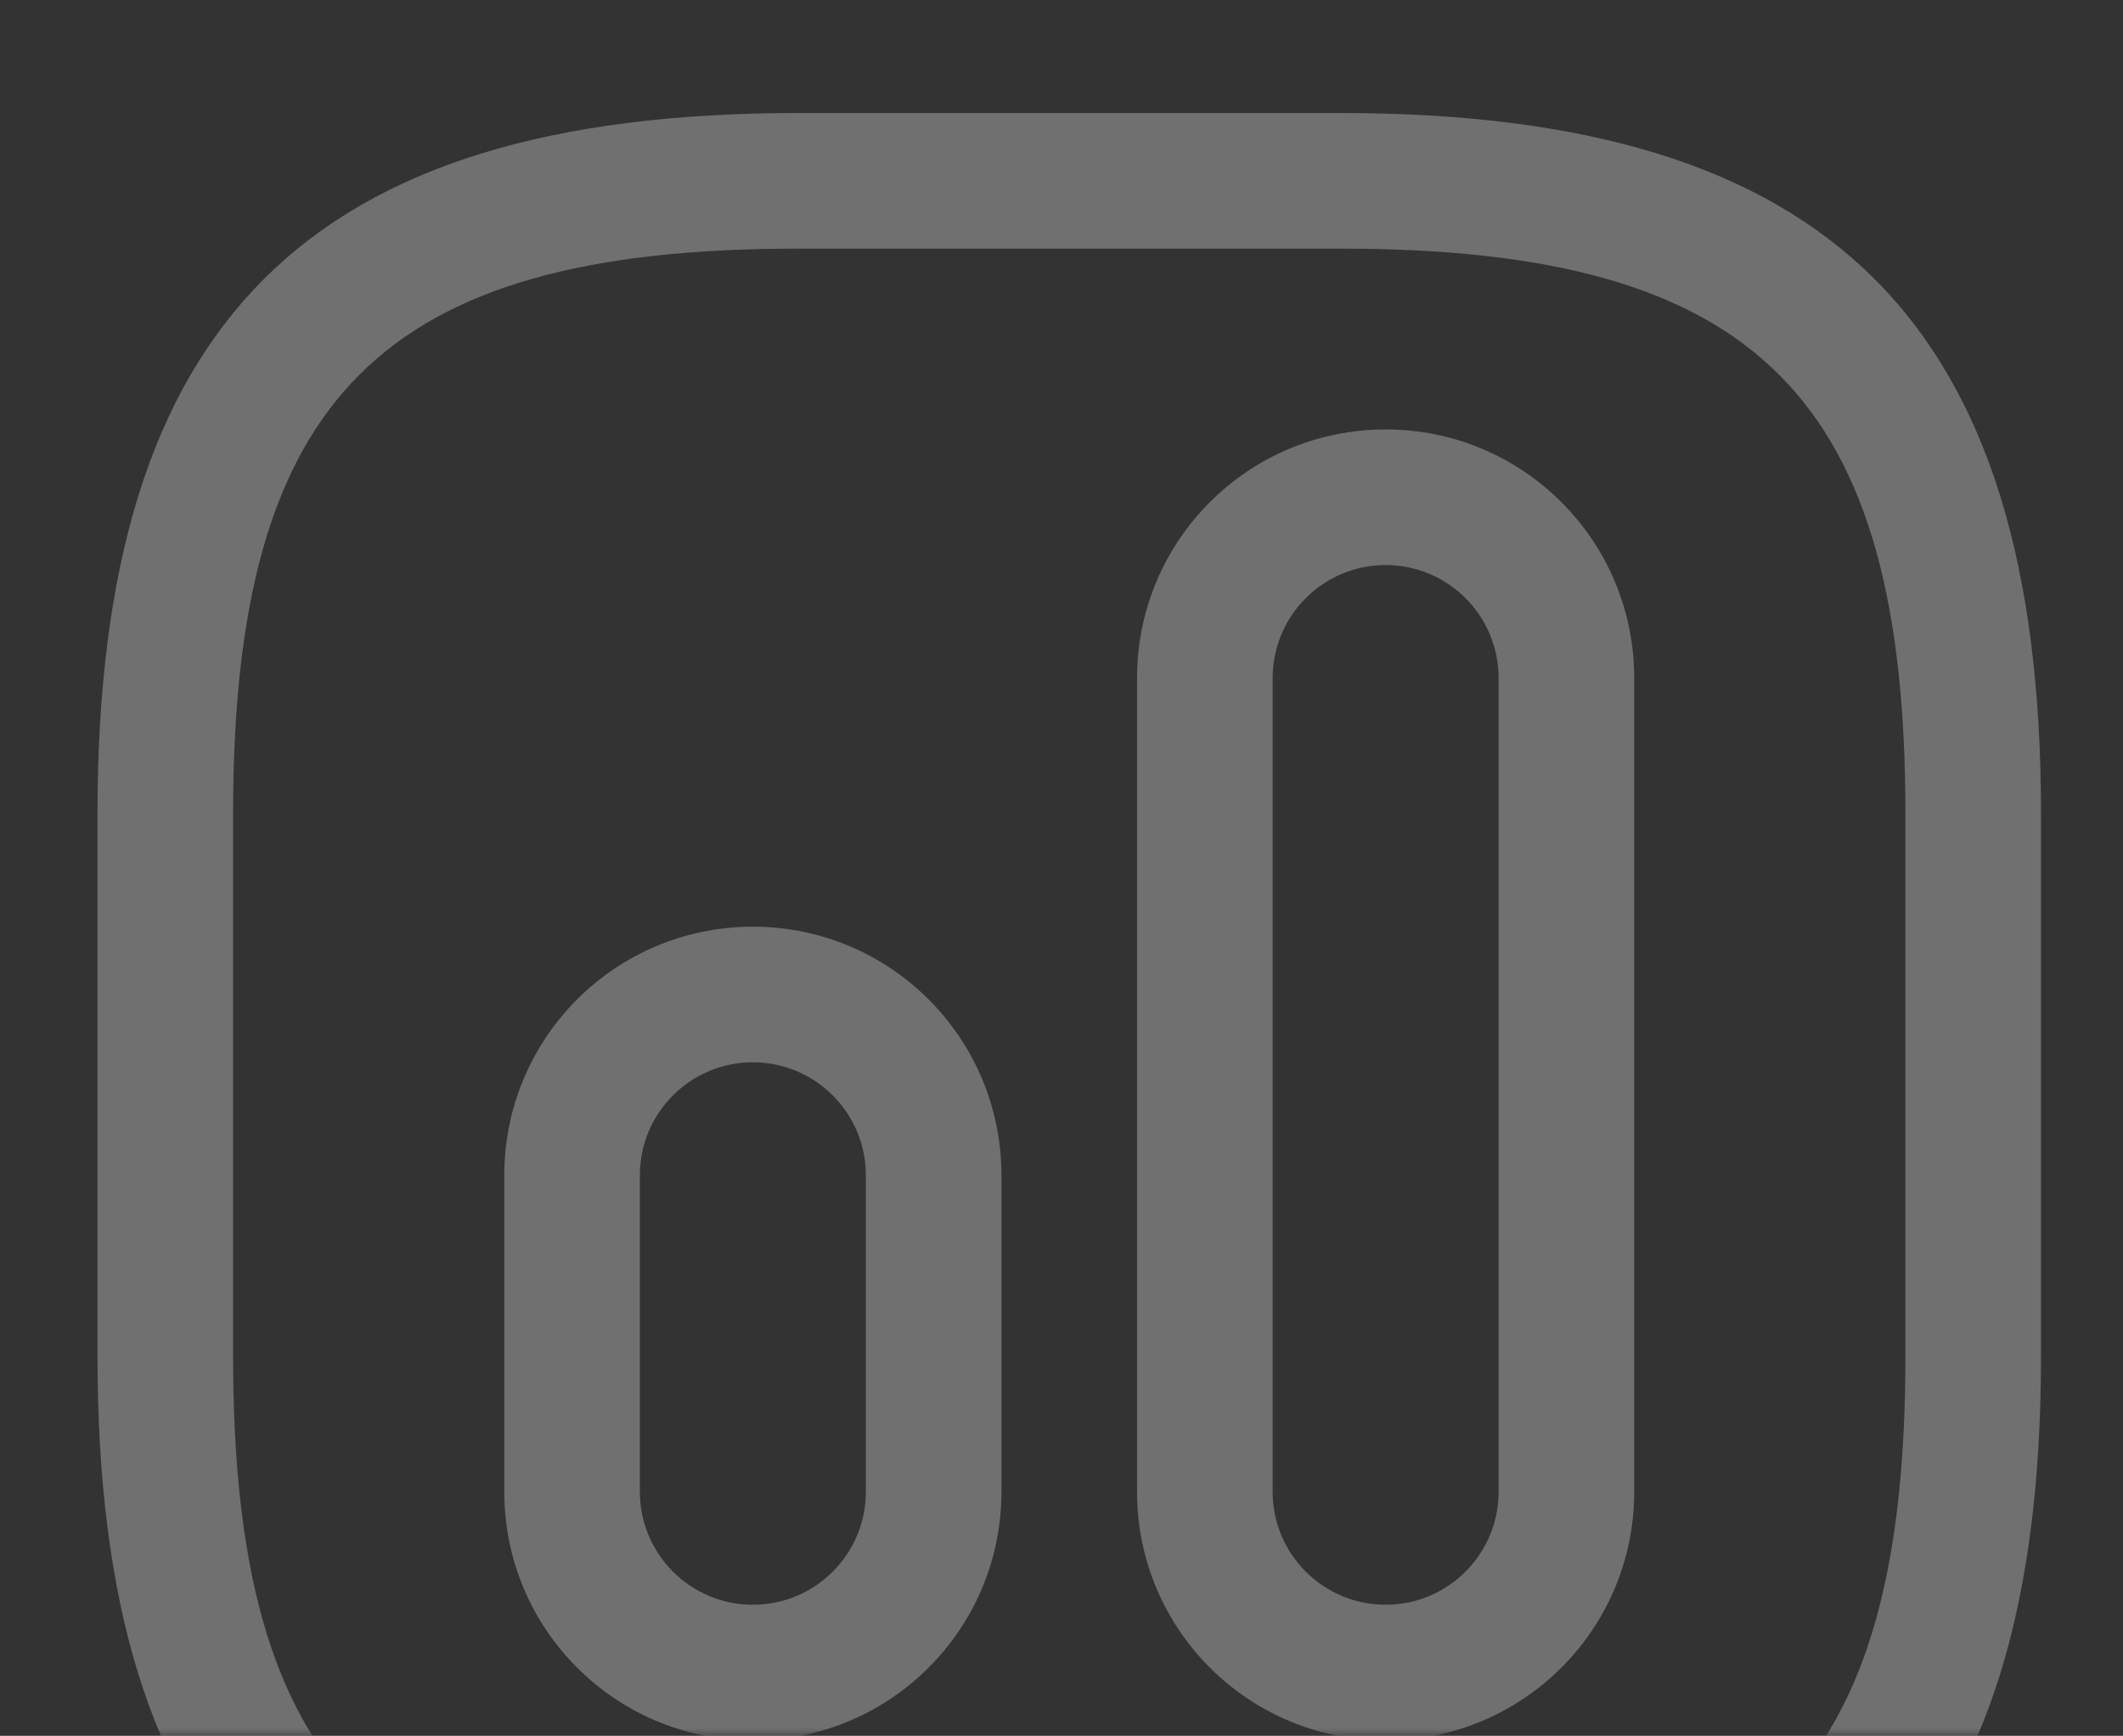 <svg xmlns="http://www.w3.org/2000/svg" xmlns:xlink="http://www.w3.org/1999/xlink" fill="none" version="1.1" width="137" height="112" viewBox="0 0 137 112"><rect x="0" y="0" width="137" height="112" fill="#333333" stroke="none"/><defs><mask id="master_svg0_6_6026" style="mask-type:alpha" maskUnits="objectBoundingBox"><g><rect x="0" y="0" width="137" height="112" rx="0" fill="#FFFFFF" fill-opacity="1"/></g></mask></defs><g mask="url(#master_svg0_6_6026)"><g style="opacity:0.3;"><g><path d="M86.5,132.709C86.5,132.709,51.5,132.709,51.5,132.709C19.825,132.709,6.292,119.175,6.292,87.5C6.292,87.5,6.292,52.5,6.292,52.5C6.292,20.825,19.825,7.292,51.5,7.292C51.5,7.292,86.5,7.292,86.5,7.292C118.175,7.292,131.709,20.825,131.709,52.5C131.709,52.5,131.709,87.5,131.709,87.5C131.709,119.175,118.175,132.709,86.5,132.709C86.5,132.709,86.5,132.709,86.5,132.709ZM51.5,16.042C24.608,16.042,15.042,25.608,15.042,52.5C15.042,52.5,15.042,87.5,15.042,87.5C15.042,114.392,24.608,123.959,51.5,123.959C51.5,123.959,86.5,123.959,86.5,123.959C113.392,123.959,122.959,114.392,122.959,87.5C122.959,87.5,122.959,52.5,122.959,52.5C122.959,25.608,113.392,16.042,86.5,16.042C86.5,16.042,51.5,16.042,51.5,16.042C51.5,16.042,51.5,16.042,51.5,16.042Z" fill="#FFFFFF" fill-opacity="1"/></g><g><path d="M89.417,112.292C80.55,112.292,73.375,105.117,73.375,96.25C73.375,96.25,73.375,43.75,73.375,43.75C73.375,34.883,80.55,27.708,89.417,27.708C98.283,27.708,105.458,34.883,105.458,43.75C105.458,43.75,105.458,96.25,105.458,96.25C105.458,105.117,98.283,112.292,89.417,112.292C89.417,112.292,89.417,112.292,89.417,112.292ZM89.417,36.458C85.392,36.458,82.125,39.725,82.125,43.75C82.125,43.75,82.125,96.25,82.125,96.25C82.125,100.275,85.392,103.542,89.417,103.542C93.442,103.542,96.708,100.275,96.708,96.25C96.708,96.25,96.708,43.75,96.708,43.75C96.708,39.725,93.442,36.458,89.417,36.458C89.417,36.458,89.417,36.458,89.417,36.458Z" fill="#FFFFFF" fill-opacity="1"/></g><g><path d="M48.583,112.292C39.717,112.292,32.542,105.117,32.542,96.25C32.542,96.25,32.542,75.833,32.542,75.833C32.542,66.967,39.717,59.792,48.583,59.792C57.45,59.792,64.625,66.967,64.625,75.833C64.625,75.833,64.625,96.25,64.625,96.25C64.625,105.117,57.45,112.292,48.583,112.292C48.583,112.292,48.583,112.292,48.583,112.292ZM48.583,68.542C44.558,68.542,41.292,71.808,41.292,75.833C41.292,75.833,41.292,96.25,41.292,96.25C41.292,100.275,44.558,103.542,48.583,103.542C52.608,103.542,55.875,100.275,55.875,96.25C55.875,96.25,55.875,75.833,55.875,75.833C55.875,71.808,52.608,68.542,48.583,68.542C48.583,68.542,48.583,68.542,48.583,68.542Z" fill="#FFFFFF" fill-opacity="1"/></g><g style="opacity:0;"></g></g></g></svg>